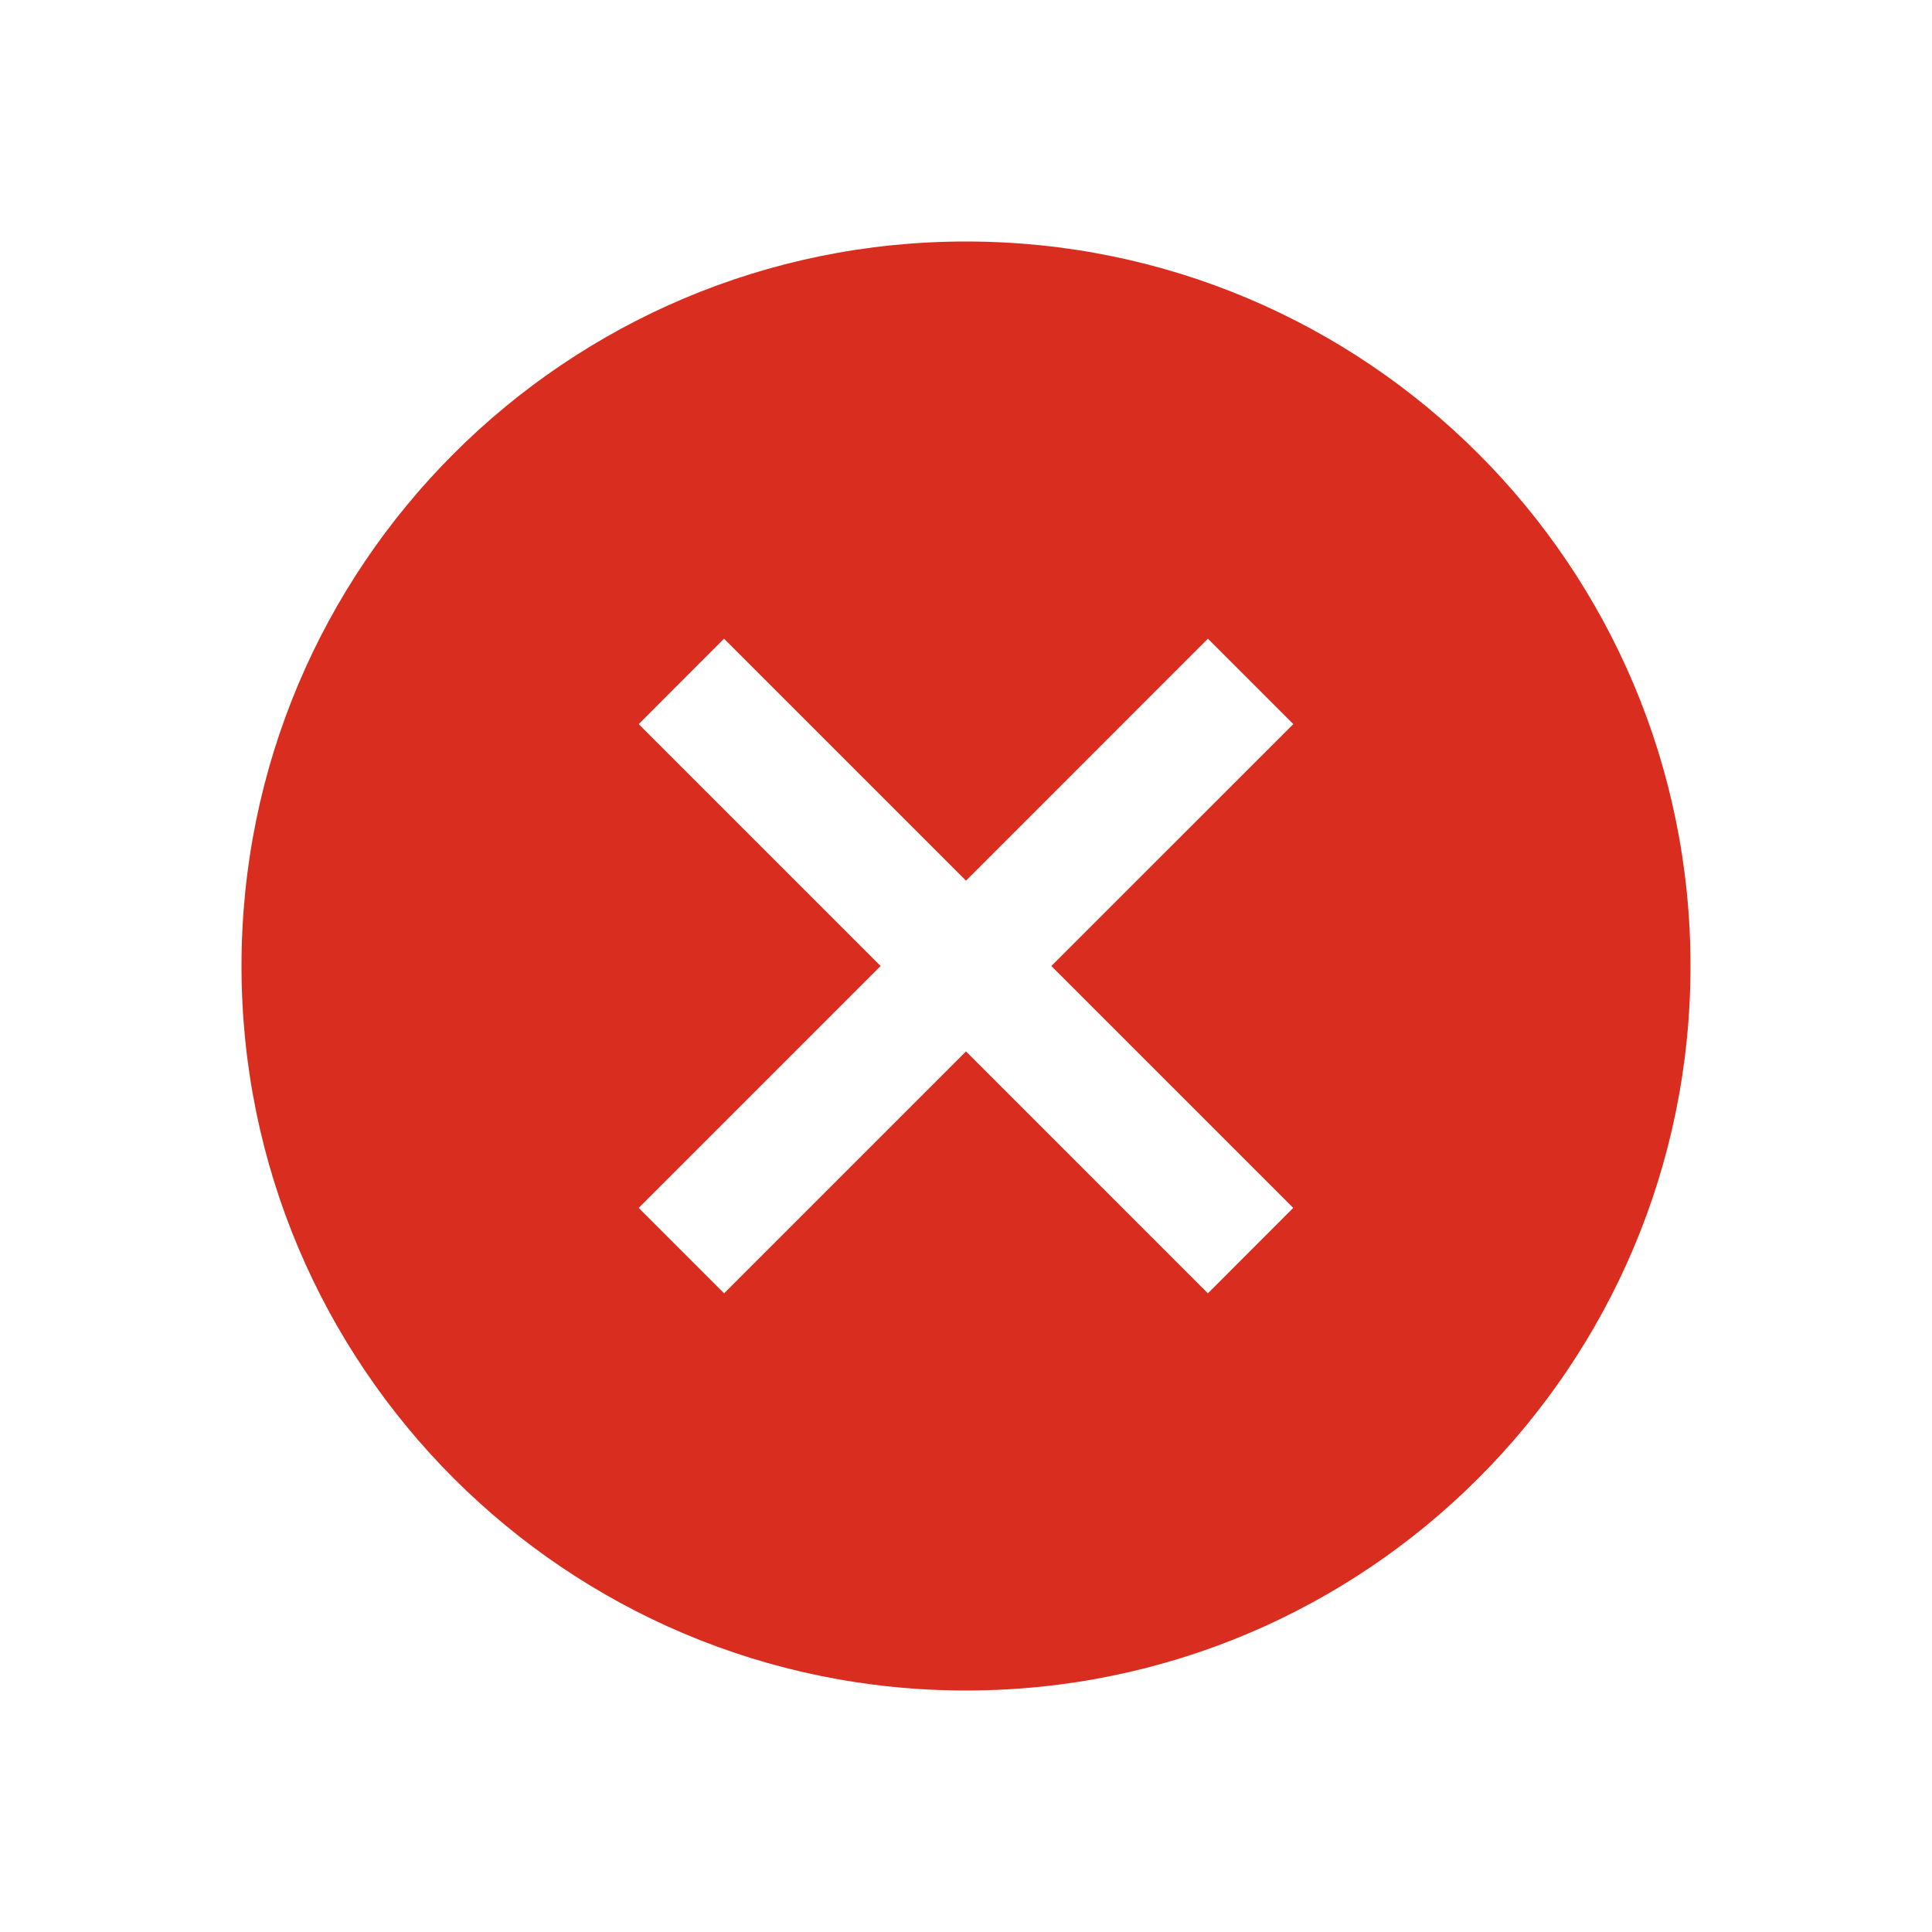 <svg width="24" height="24" viewBox="0 0 24 24" fill="none" xmlns="http://www.w3.org/2000/svg">
<g id="alert/ic_error_fill">
<path id="icon" fill-rule="evenodd" clip-rule="evenodd" d="M12 21C16.971 21 21 16.971 21 12C21 7.029 16.971 3 12 3C7.029 3 3 7.029 3 12C3 16.971 7.029 21 12 21ZM12 13.061L8.995 16.066L7.934 15.005L10.939 12L7.934 8.995L8.994 7.934L12 10.94L15.005 7.934L16.066 8.995L13.06 12L16.065 15.005L15.005 16.066L12 13.061Z" fill="#D92D20"/>
</g>
</svg>
